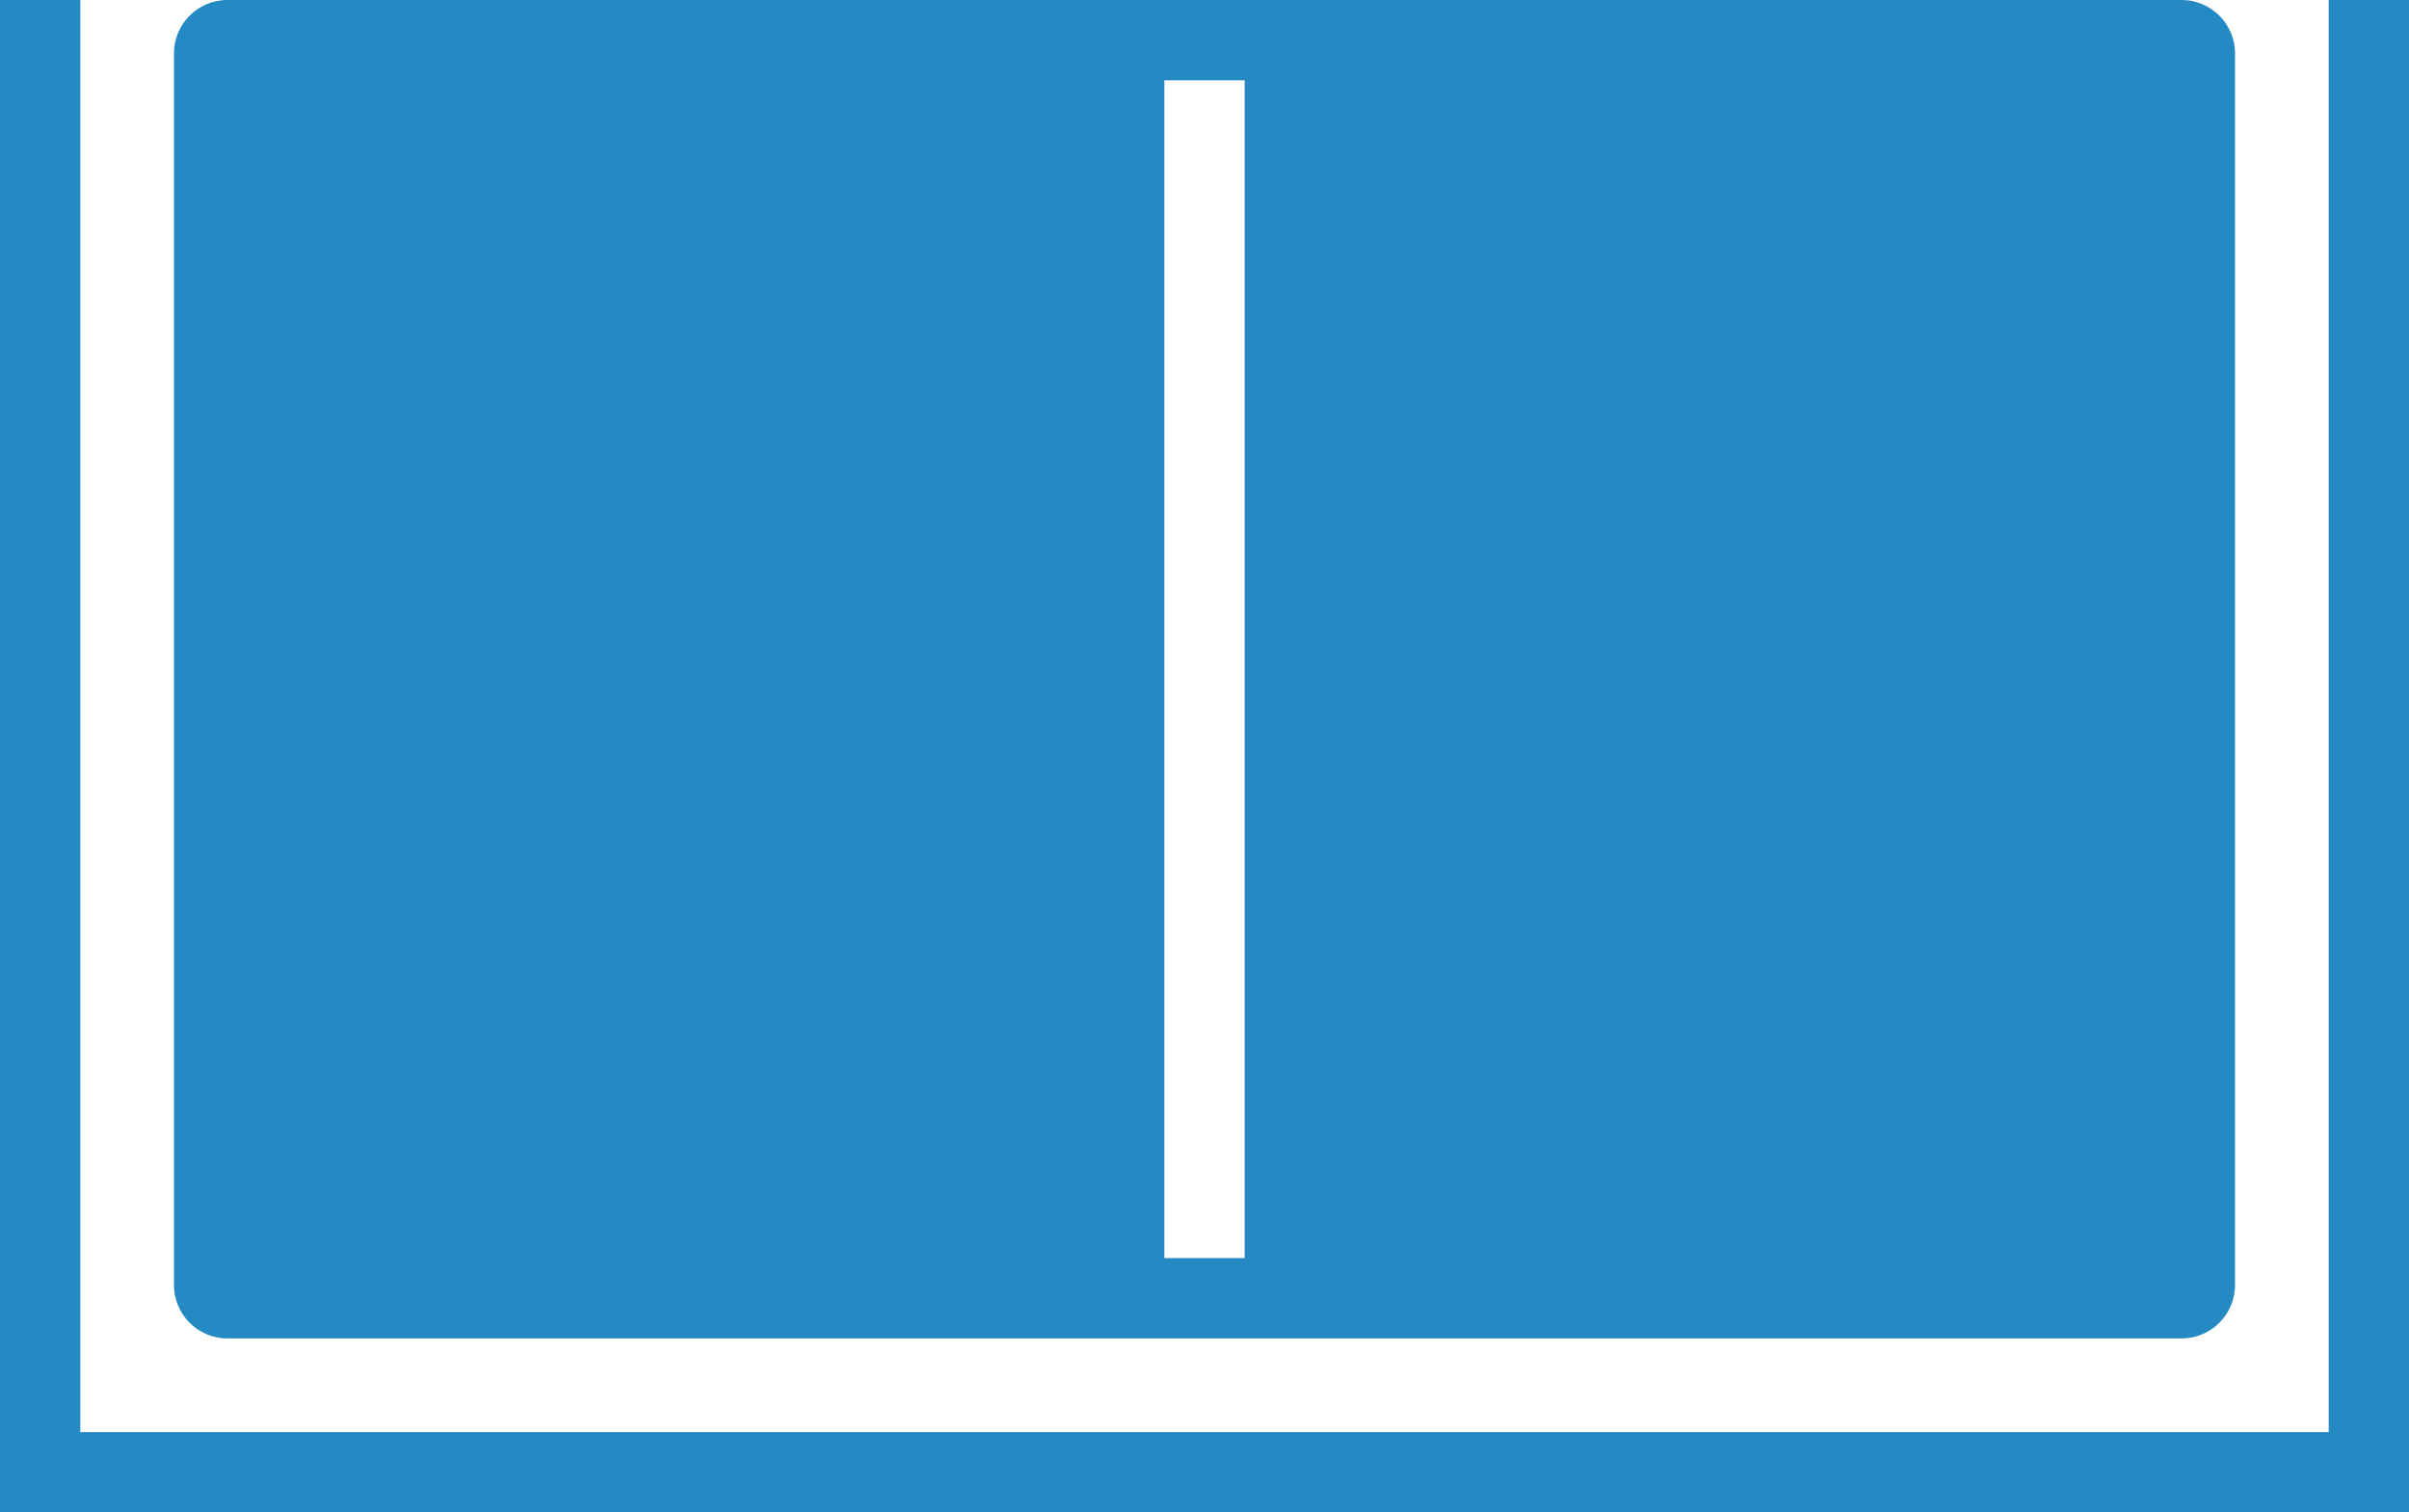 <svg xmlns="http://www.w3.org/2000/svg" viewBox="0 0 90 56.5"><defs><style>.cls-1{fill:#258AC3;}</style></defs><title>アセット 66</title><g id="レイヤー_2" data-name="レイヤー 2"><g id="_9" data-name="9"><polygon class="cls-1" points="90 56.5 0 56.5 0 0 3 0 3 53.5 87 53.5 87 0 90 0 90 56.5"/><path class="cls-1" d="M81.5,0H8.5a2,2,0,0,0-2,2V48a2,2,0,0,0,2,2h73a2,2,0,0,0,2-2V2A2,2,0,0,0,81.5,0Zm-35,47h-3V3h3Z"/></g></g></svg>